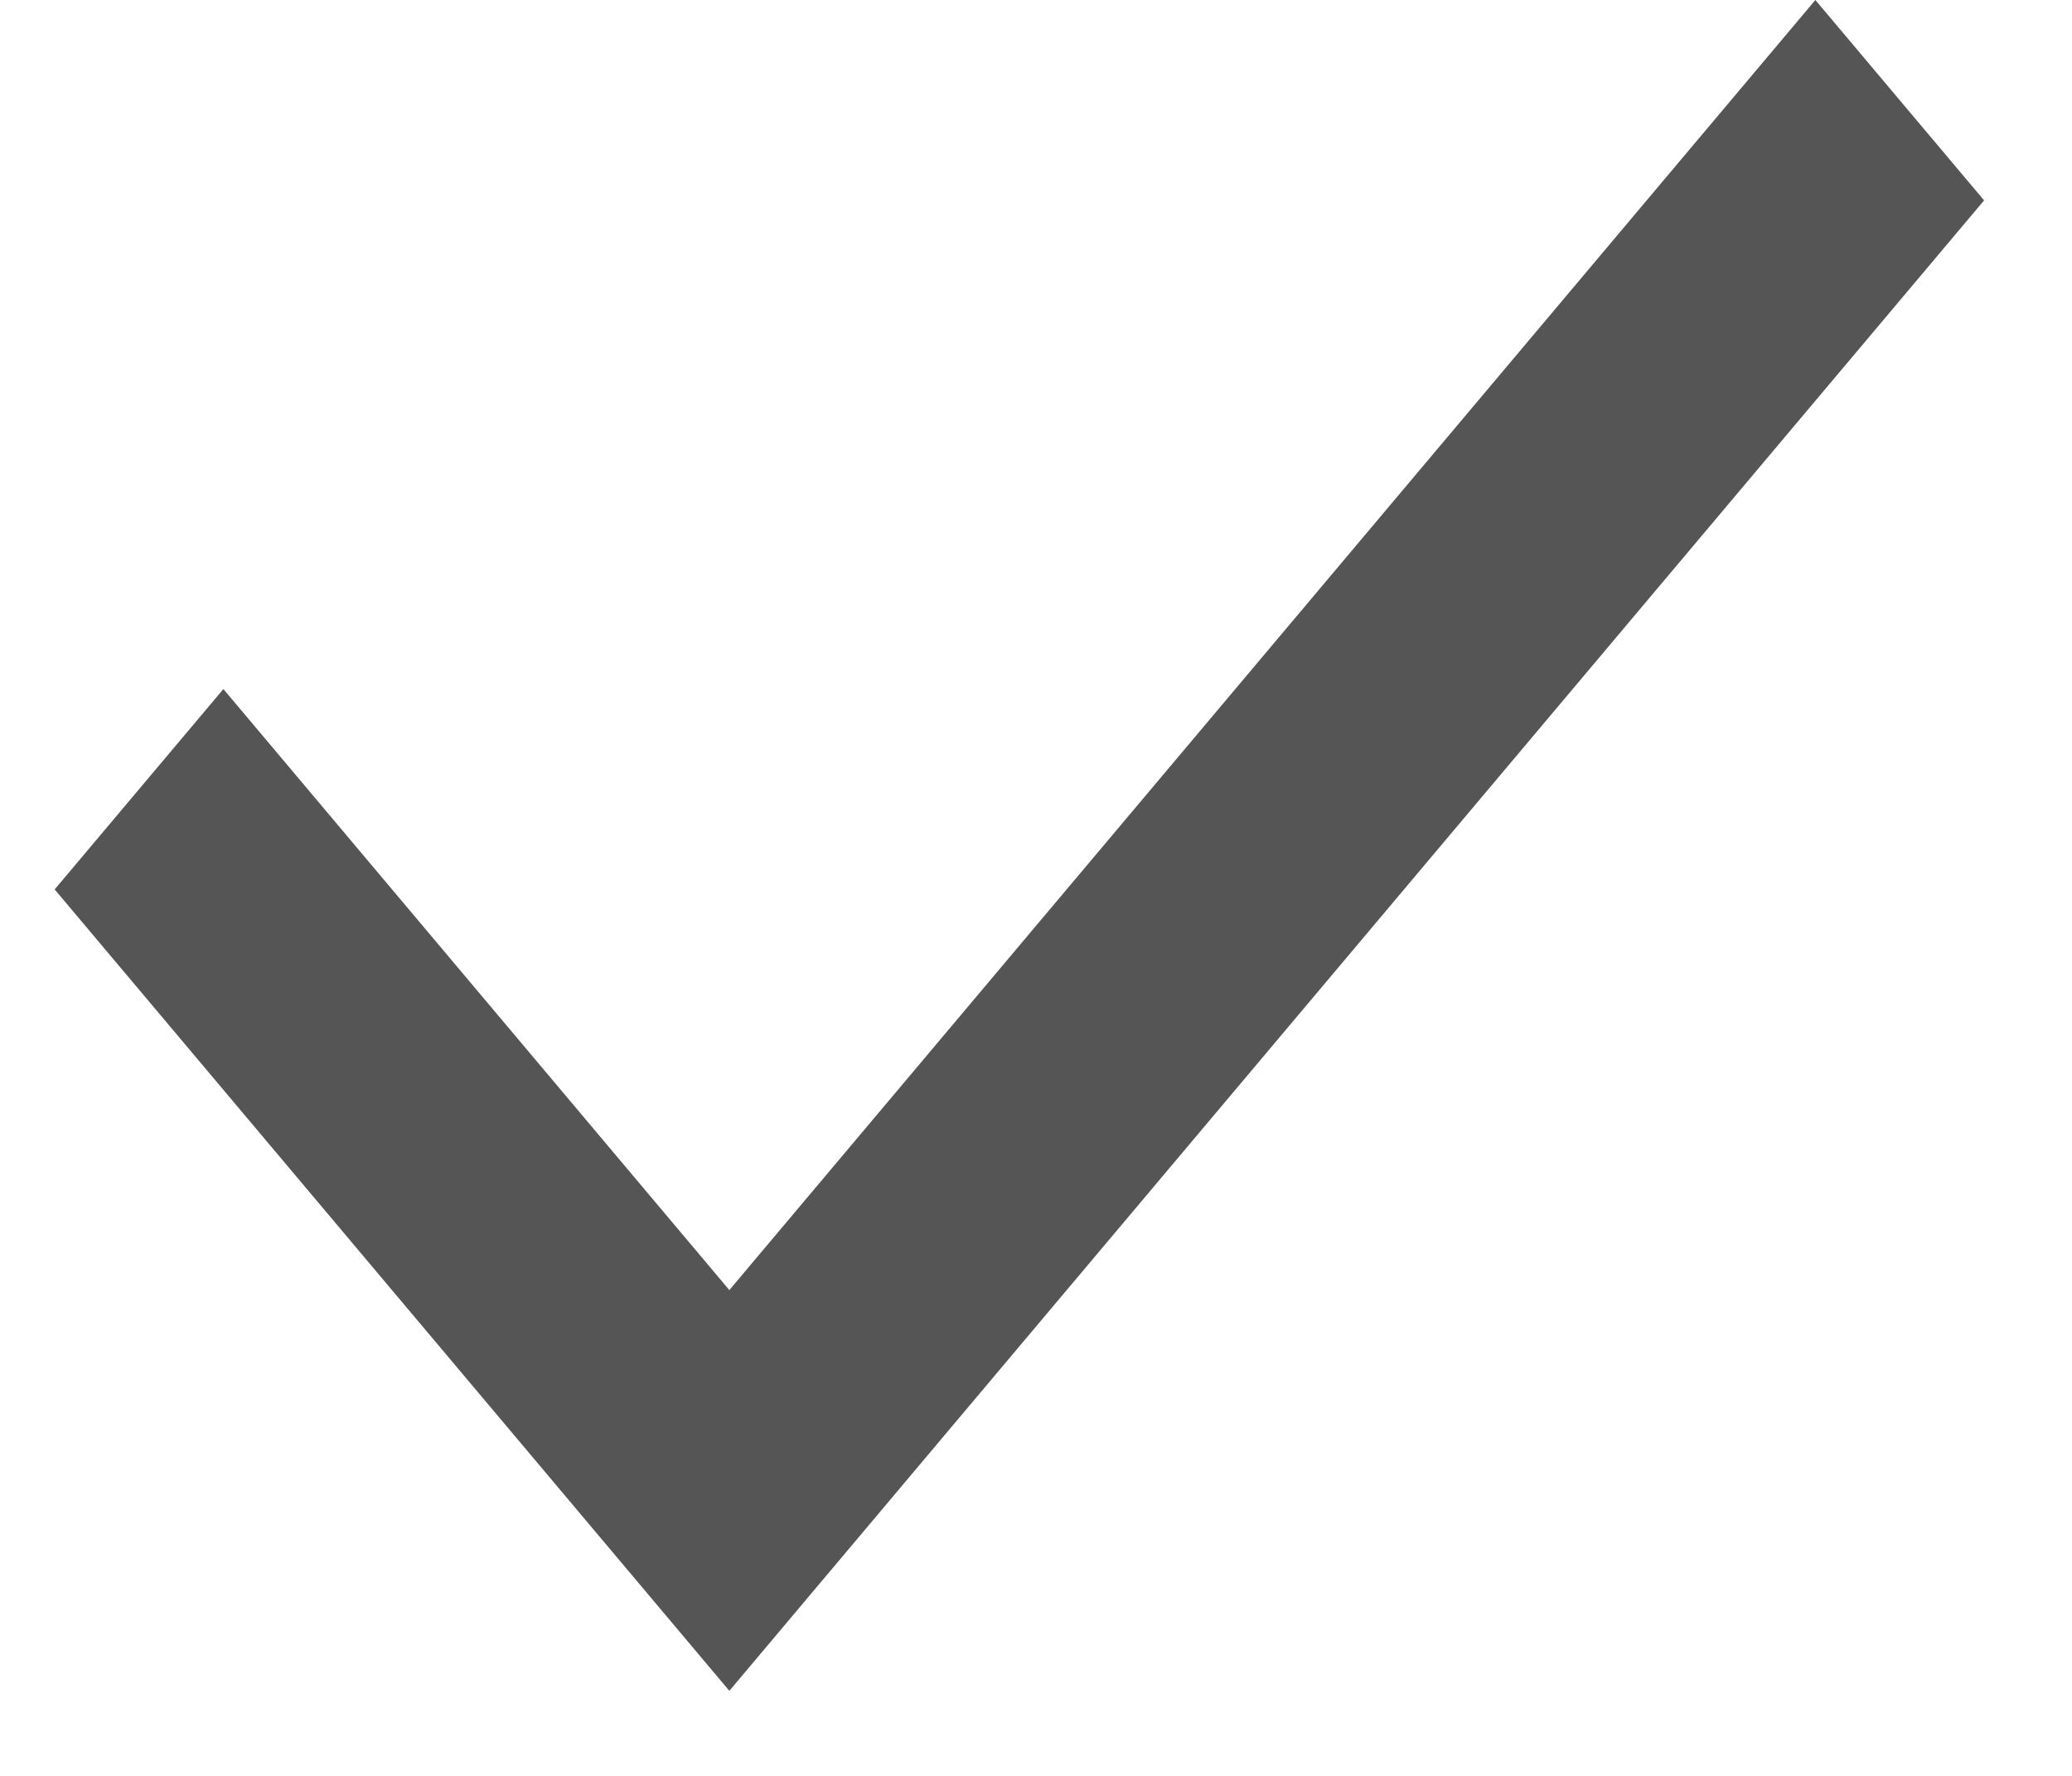 <svg width="21" height="18" viewBox="0 0 21 18" fill="none" xmlns="http://www.w3.org/2000/svg">
<path id="Vector" d="M7.392 17.138L0.554 9.015L2.264 6.984L7.392 13.076L18.399 0L20.109 2.031L7.392 17.138Z" fill="#555555"/>
</svg>
